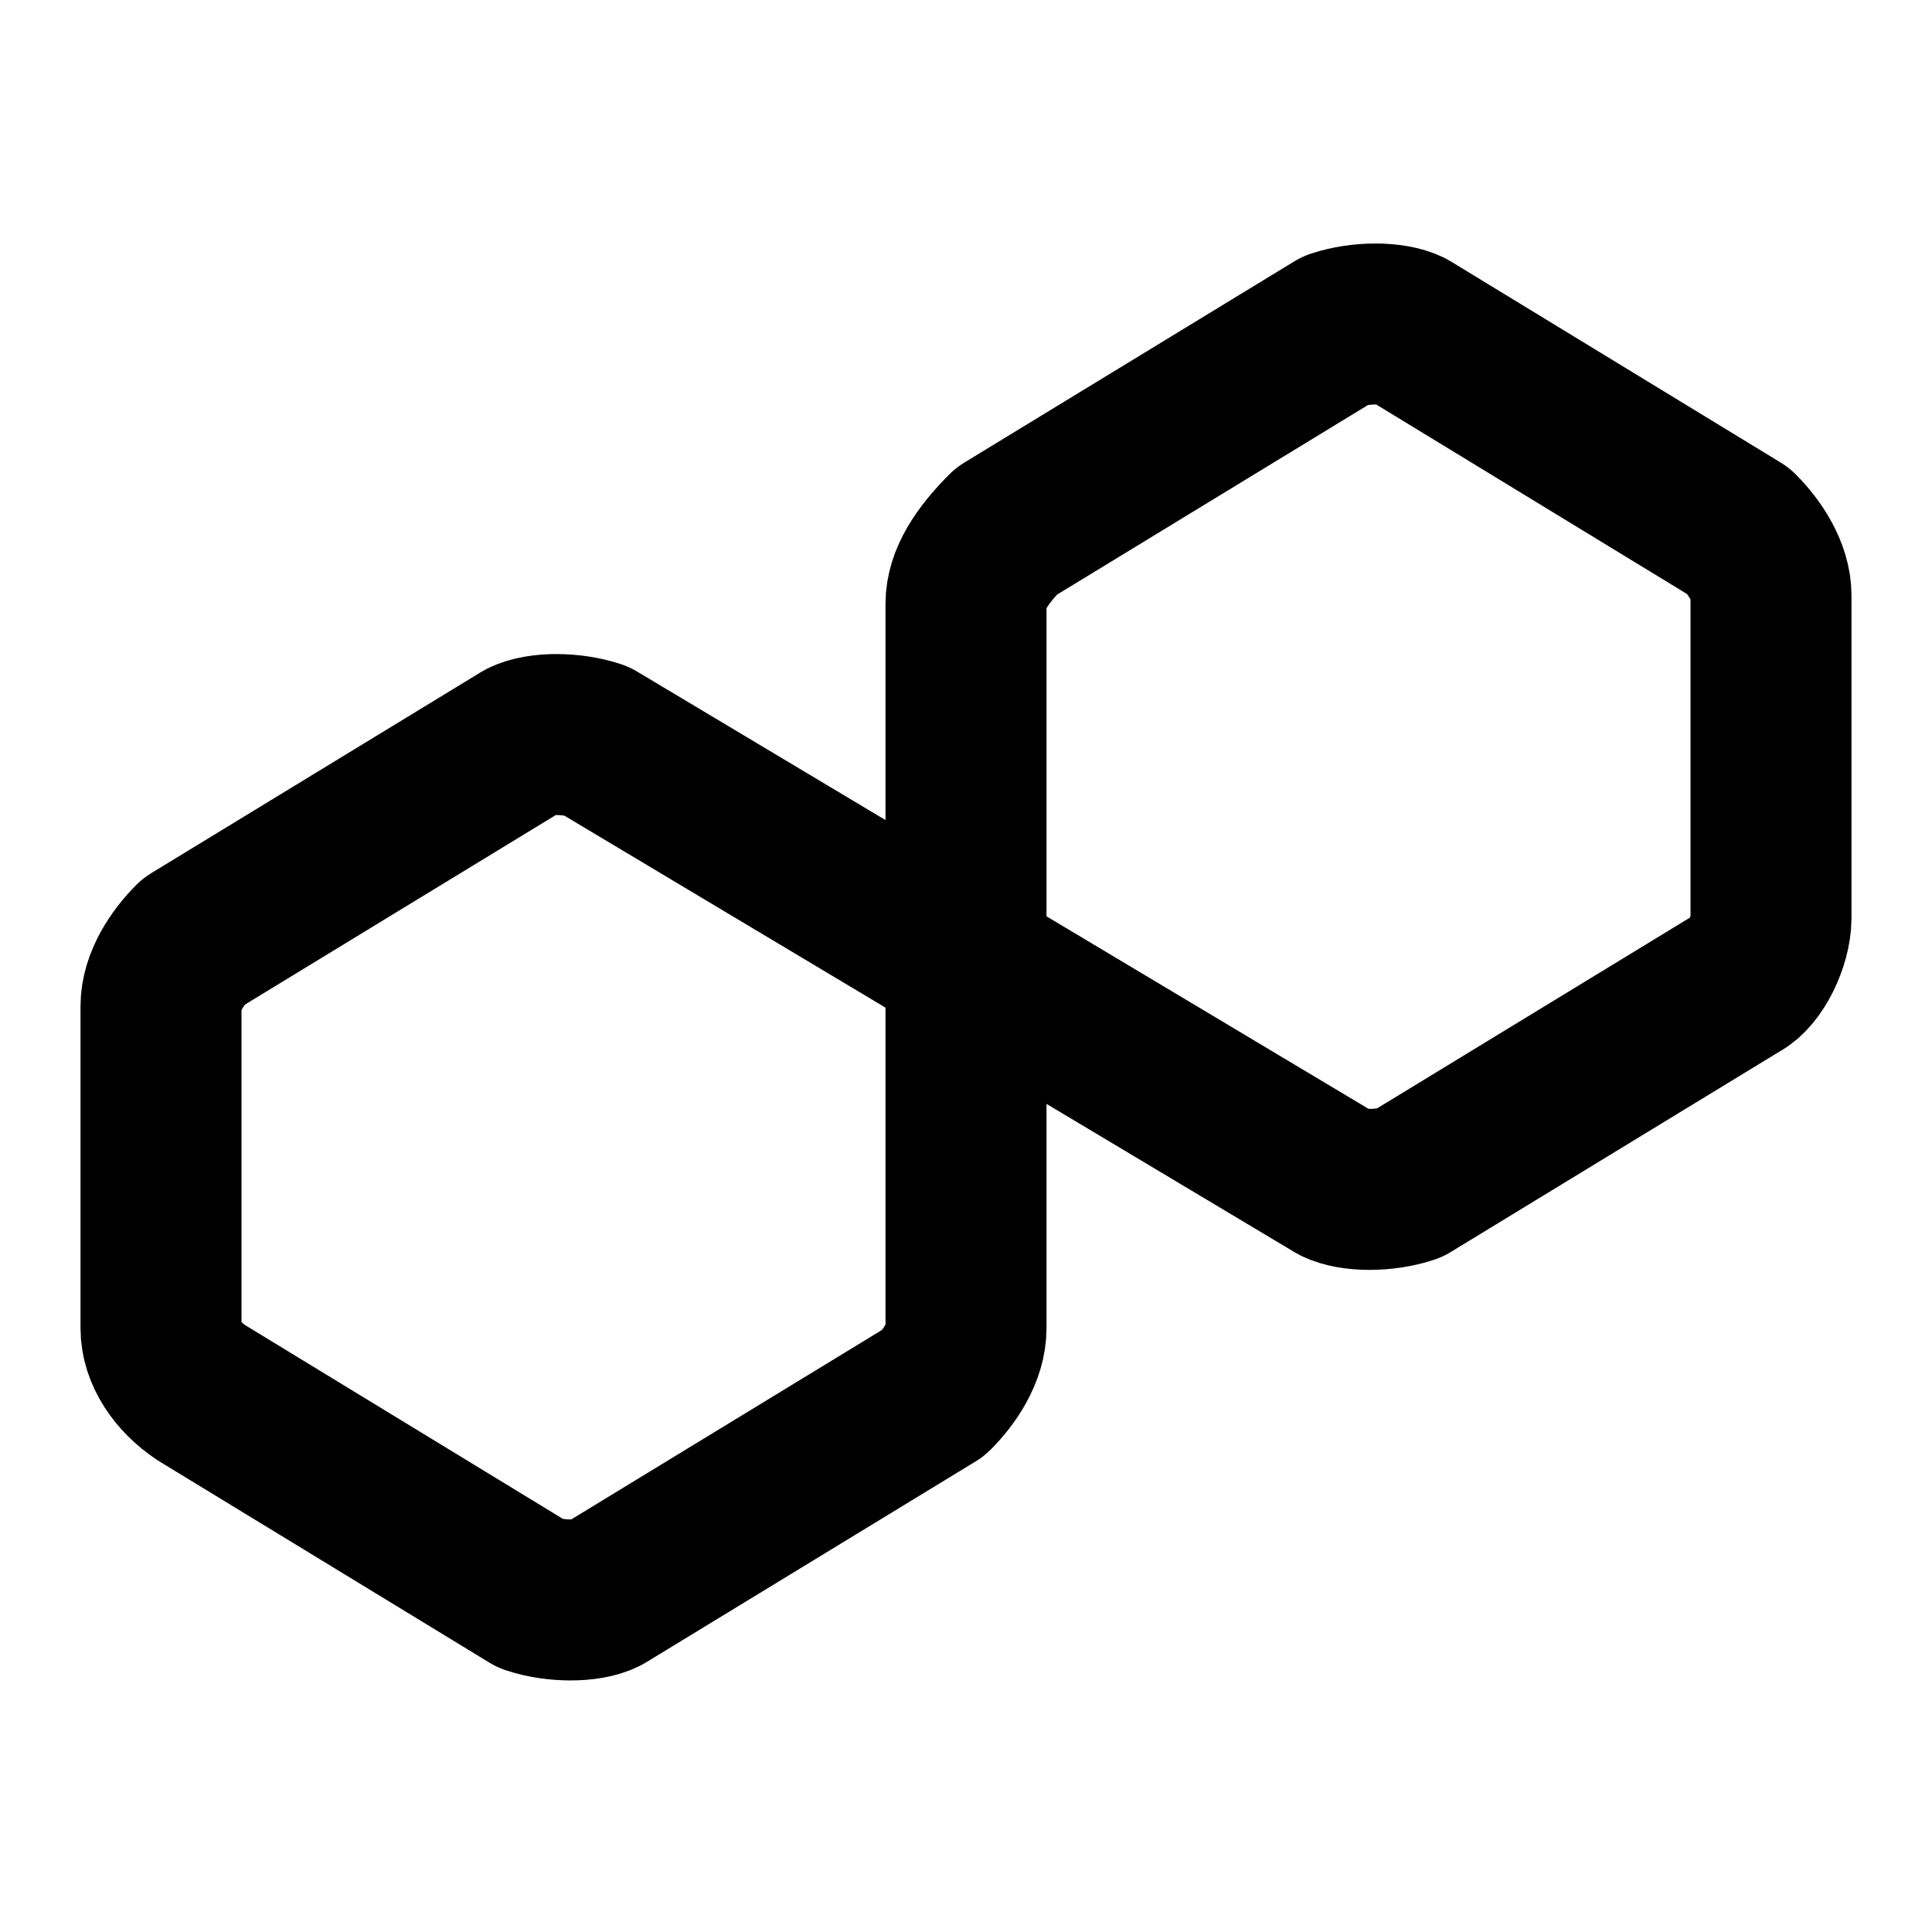 <svg
  xmlns="http://www.w3.org/2000/svg"
  width="24"
  height="24"
  viewBox="0 0 24 24"
  fill="none"
  stroke="currentColor"
  stroke-width="2"
  stroke-linecap="round"
  stroke-linejoin="round"
>
  <path d="M16.6 14.7c.2.1.6.1.9 0l4.1-2.5c.2-.1.4-.5.4-.8v-4c0-.3-.2-.6-.4-.8l-4.1-2.5c-.2-.1-.6-.1-.9 0l-4.1 2.5c-.3.3-.5.6-.5.9v9c0 .3-.2.6-.4.8l-4.1 2.5c-.2.1-.6.1-.9 0l-4.1-2.5c-.3-.2-.5-.5-.5-.8v-4c0-.3.2-.6.4-.8l4.1-2.5c.2-.1.6-.1.9 0Z" />
</svg>
